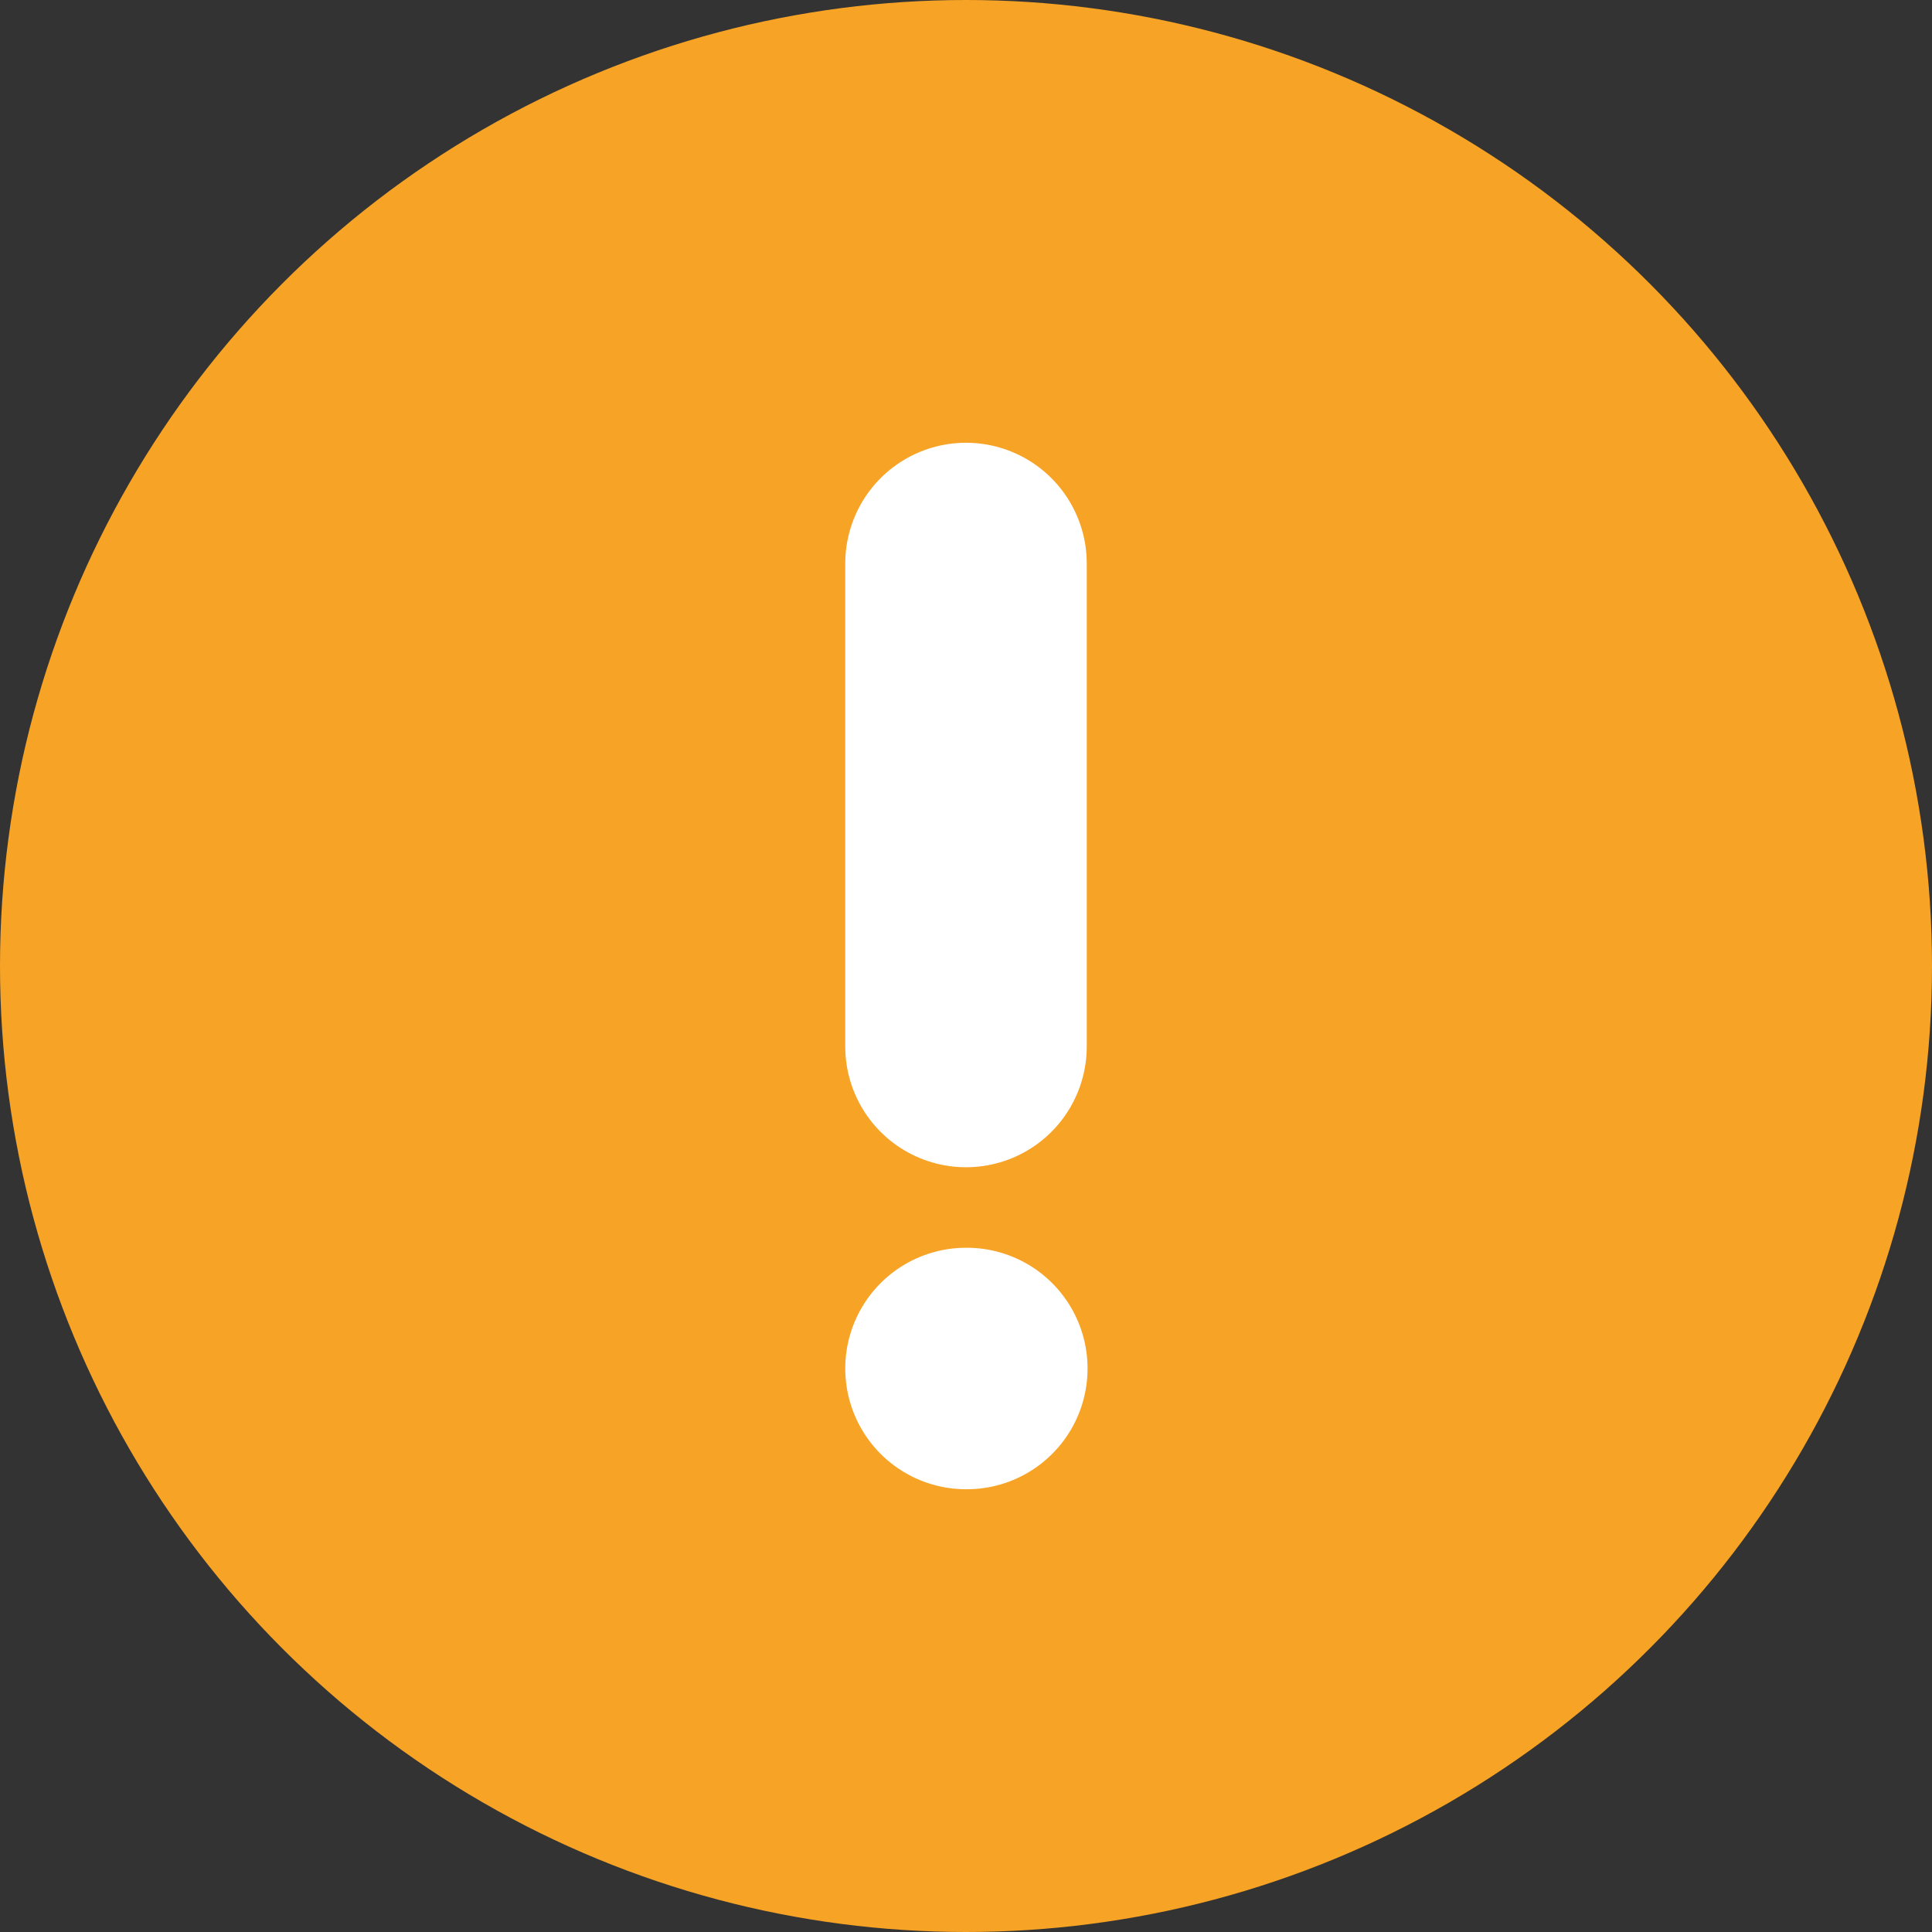 <svg width="24" height="24" viewBox="0 0 24 24" fill="none" xmlns="http://www.w3.org/2000/svg">
<rect x="0" y="0" width="24" height="24" fill="#333333" stroke="none"/>
<circle cx="12" cy="12" r="12" fill="#F7A325"/>
<path d="M12 7L12 13" stroke="white" stroke-width="3" stroke-linecap="round" stroke-linejoin="round"/>
<path d="M12 17H12.01" stroke="white" stroke-width="3" stroke-linecap="round" stroke-linejoin="round"/>
</svg>

